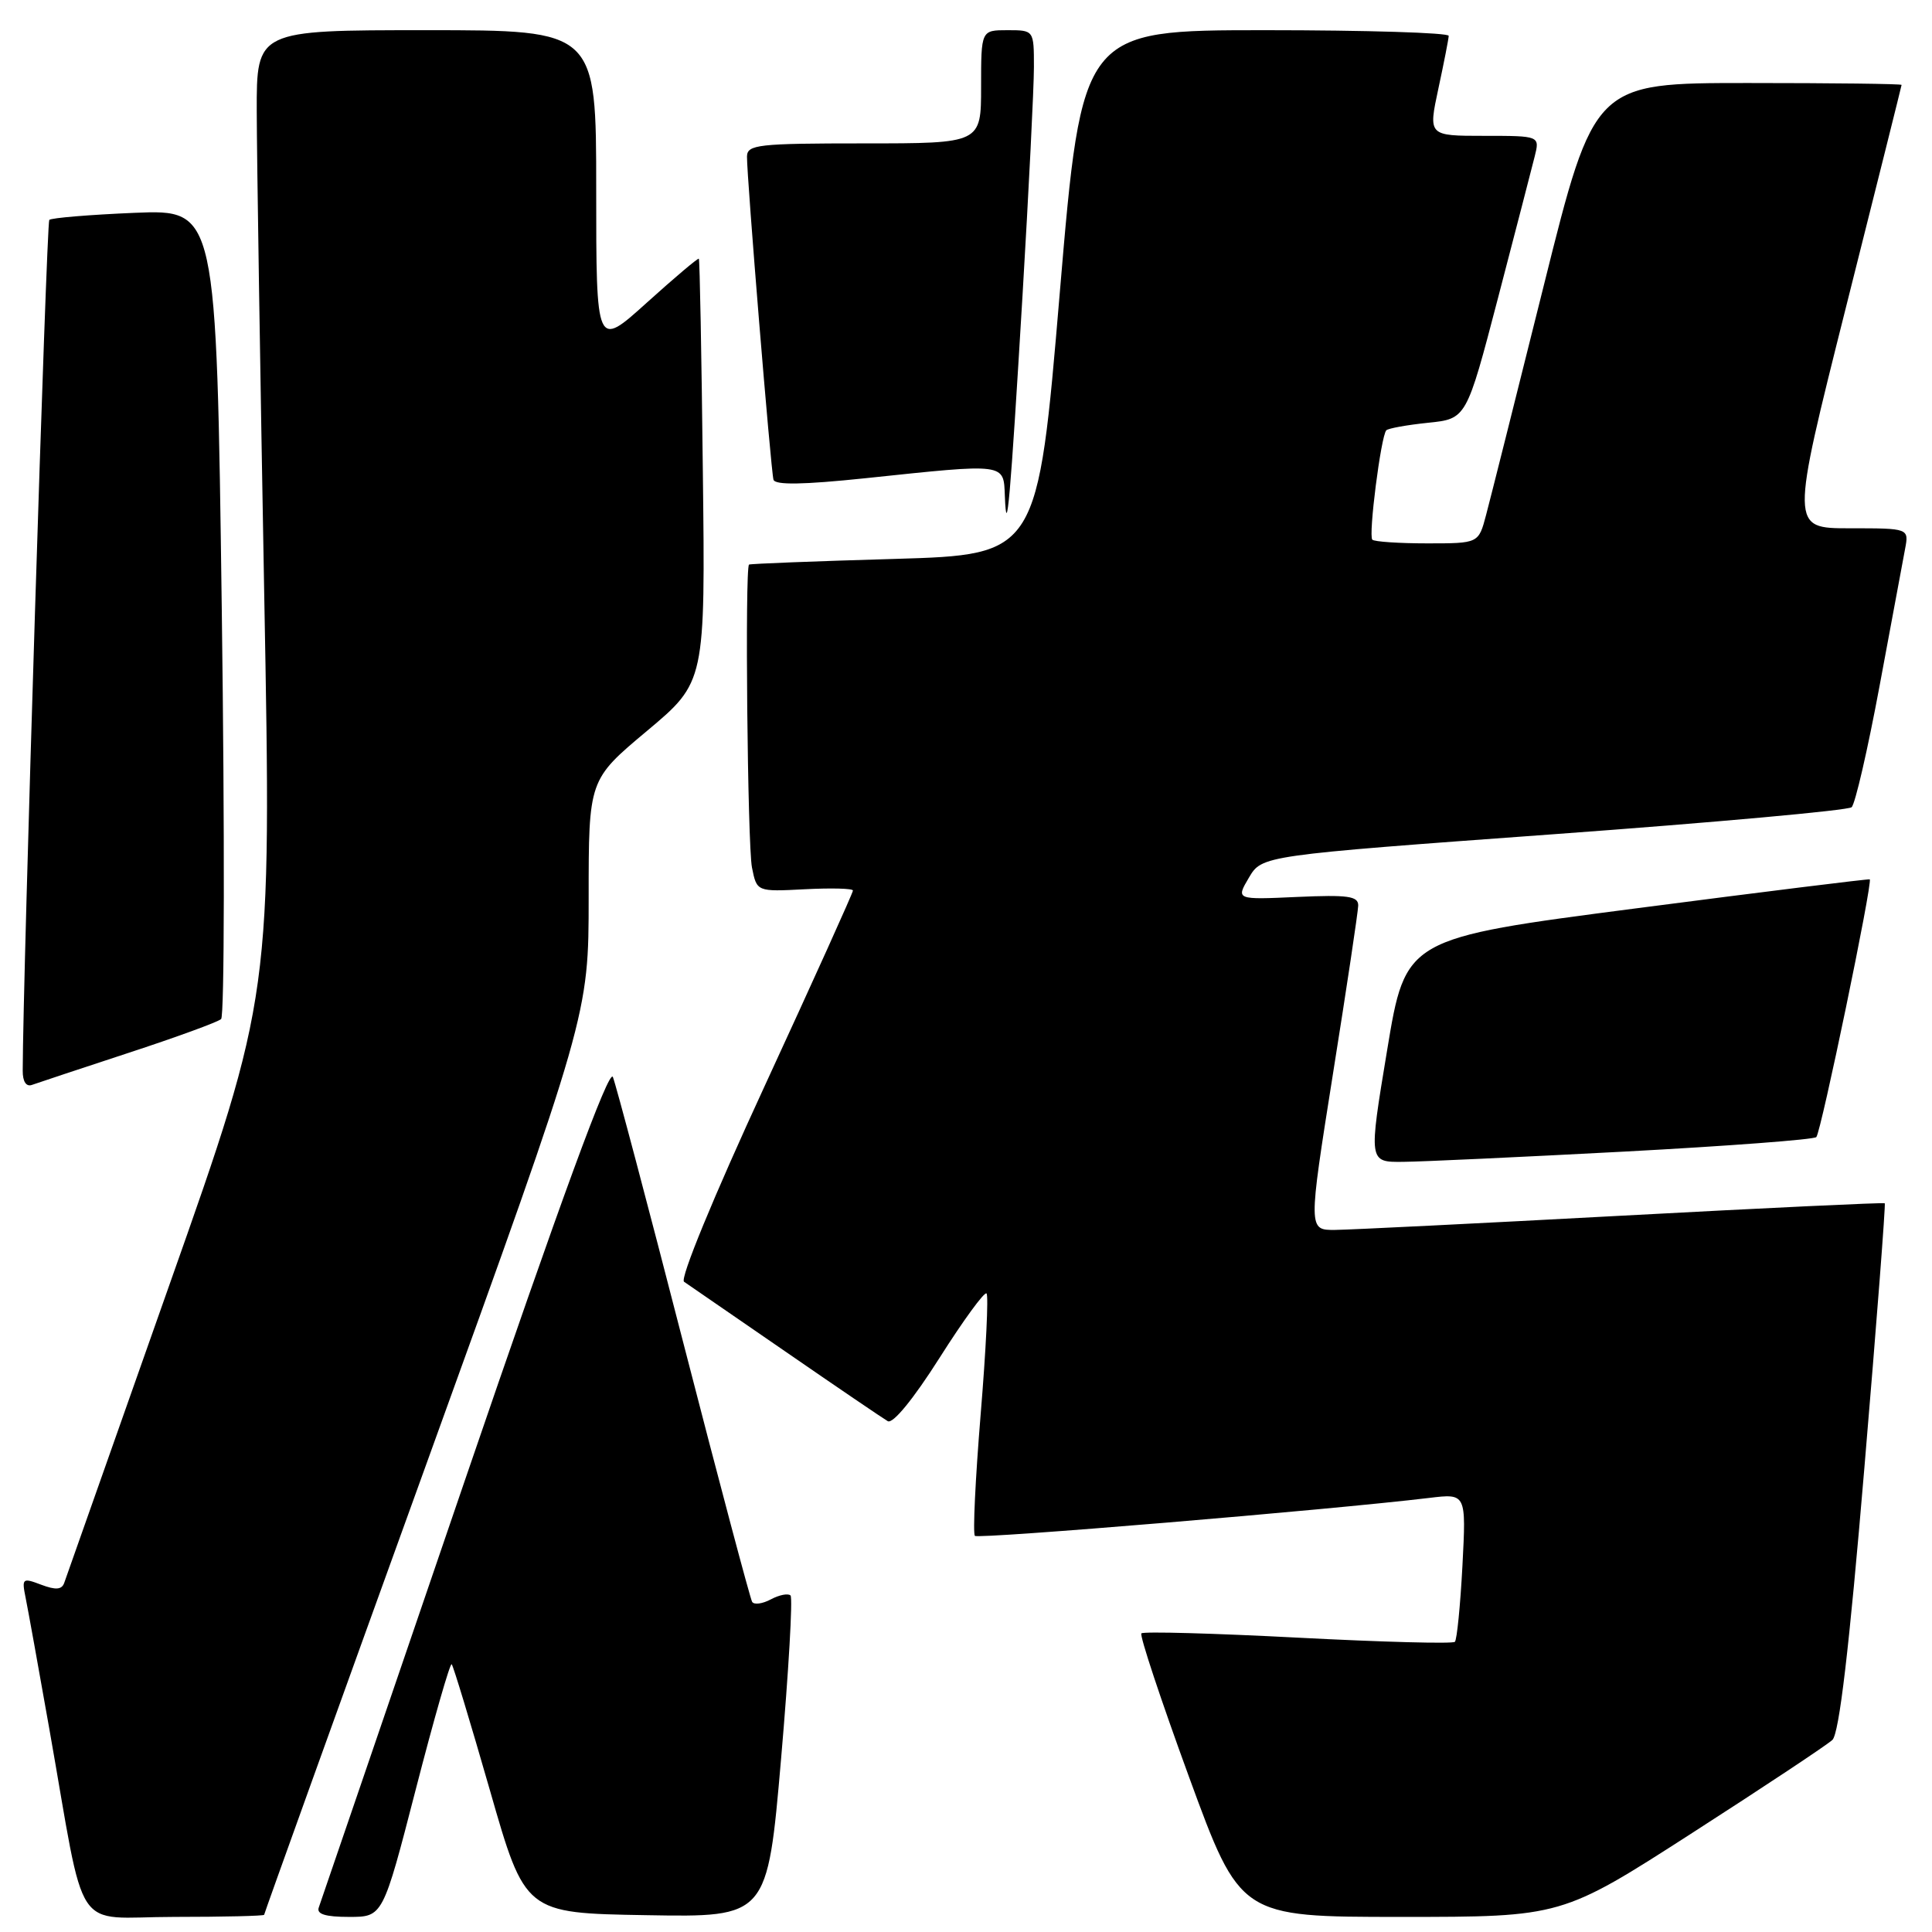<?xml version="1.0" encoding="UTF-8" standalone="no"?>
<!DOCTYPE svg PUBLIC "-//W3C//DTD SVG 1.1//EN" "http://www.w3.org/Graphics/SVG/1.1/DTD/svg11.dtd" >
<svg xmlns="http://www.w3.org/2000/svg" xmlns:xlink="http://www.w3.org/1999/xlink" version="1.1" viewBox="0 0 256 256">
 <g >
 <path fill="currentColor"
d=" M 35.00 253.72 C 35.00 253.57 44.67 226.68 56.50 193.98 C 78.00 134.51 78.00 134.51 78.00 118.92 C 78.00 103.32 78.00 103.32 85.73 96.85 C 93.46 90.37 93.46 90.37 93.13 62.44 C 92.96 47.07 92.72 34.40 92.60 34.28 C 92.49 34.16 89.38 36.79 85.70 40.11 C 79.00 46.16 79.00 46.16 79.00 25.08 C 79.00 4.00 79.00 4.00 56.50 4.00 C 34.00 4.00 34.00 4.00 34.02 14.75 C 34.03 20.66 34.48 49.44 35.01 78.71 C 35.99 131.92 35.99 131.92 22.46 170.21 C 15.03 191.27 8.75 209.06 8.51 209.74 C 8.19 210.65 7.38 210.71 5.45 209.98 C 2.97 209.04 2.87 209.12 3.40 211.74 C 3.71 213.26 5.11 221.03 6.52 229.00 C 11.49 257.12 9.42 254.00 23.07 254.00 C 29.63 254.00 35.00 253.87 35.00 253.72 Z  M 55.10 237.07 C 57.50 227.76 59.64 220.31 59.85 220.52 C 60.06 220.72 62.33 228.23 64.91 237.20 C 69.58 253.50 69.58 253.50 85.63 253.77 C 101.68 254.05 101.68 254.05 103.50 233.02 C 104.50 221.45 105.06 211.73 104.75 211.41 C 104.43 211.10 103.26 211.33 102.15 211.92 C 101.03 212.52 99.91 212.67 99.66 212.25 C 99.41 211.84 95.31 196.43 90.56 178.00 C 85.82 159.57 81.61 143.69 81.21 142.71 C 80.72 141.50 74.31 158.99 61.58 196.21 C 51.19 226.62 42.48 252.06 42.24 252.75 C 41.92 253.63 43.11 254.00 46.26 254.00 C 50.73 254.00 50.73 254.00 55.10 237.07 Z  M 224.22 242.88 C 233.72 236.77 242.09 231.22 242.80 230.55 C 243.70 229.70 245.02 218.53 247.04 194.49 C 248.66 175.33 249.87 159.55 249.74 159.44 C 249.61 159.32 233.97 160.06 215.00 161.08 C 196.03 162.10 178.89 162.95 176.92 162.97 C 173.34 163.00 173.34 163.00 176.63 142.25 C 178.45 130.84 179.95 120.82 179.97 119.99 C 179.99 118.74 178.62 118.55 171.88 118.85 C 163.76 119.22 163.76 119.22 165.49 116.29 C 167.22 113.36 167.22 113.36 205.86 110.54 C 227.11 108.99 244.88 107.38 245.35 106.96 C 245.82 106.54 247.49 99.29 249.06 90.85 C 250.63 82.41 252.15 74.26 252.43 72.75 C 252.95 70.00 252.95 70.00 245.09 70.00 C 237.24 70.00 237.24 70.00 244.59 40.75 C 248.64 24.66 251.96 11.39 251.97 11.25 C 251.99 11.11 242.83 11.00 231.62 11.00 C 211.25 11.00 211.25 11.00 204.58 37.75 C 200.91 52.46 197.46 66.19 196.91 68.25 C 195.92 72.00 195.92 72.00 189.13 72.00 C 185.39 72.00 182.11 71.78 181.84 71.51 C 181.30 70.97 182.98 57.80 183.69 57.02 C 183.93 56.76 186.42 56.31 189.22 56.02 C 194.31 55.50 194.31 55.50 198.49 39.50 C 200.79 30.70 202.97 22.26 203.35 20.75 C 204.04 18.00 204.04 18.00 196.64 18.00 C 189.25 18.00 189.25 18.00 190.59 11.75 C 191.33 8.31 191.95 5.16 191.96 4.75 C 191.98 4.34 181.06 4.00 167.68 4.00 C 143.37 4.00 143.37 4.00 140.43 38.75 C 137.50 73.50 137.50 73.50 118.50 74.06 C 108.05 74.36 99.39 74.70 99.25 74.81 C 98.69 75.24 99.05 111.99 99.64 114.95 C 100.28 118.16 100.28 118.16 106.64 117.83 C 110.14 117.65 113.01 117.72 113.02 118.00 C 113.03 118.28 107.78 129.90 101.35 143.84 C 94.51 158.65 90.07 169.45 90.64 169.84 C 91.18 170.20 97.22 174.36 104.06 179.08 C 110.90 183.80 117.01 187.95 117.63 188.31 C 118.31 188.71 121.02 185.40 124.49 179.93 C 127.64 174.96 130.45 171.11 130.72 171.39 C 131.00 171.67 130.65 178.89 129.94 187.44 C 129.24 195.99 128.89 203.22 129.18 203.51 C 129.63 203.96 176.09 200.08 189.39 198.48 C 194.28 197.89 194.28 197.89 193.78 207.48 C 193.50 212.75 193.05 217.28 192.78 217.55 C 192.51 217.83 183.15 217.58 172.00 217.00 C 160.85 216.42 151.50 216.16 151.24 216.43 C 150.98 216.69 153.82 225.25 157.55 235.45 C 164.34 254.00 164.34 254.00 185.64 254.00 C 206.94 254.00 206.94 254.00 224.22 242.88 Z  M 215.28 152.59 C 228.92 151.86 240.34 151.00 240.67 150.67 C 241.29 150.05 248.19 116.78 247.75 116.52 C 247.61 116.44 233.72 118.16 216.88 120.35 C 186.25 124.33 186.25 124.33 183.80 139.17 C 181.34 154.00 181.34 154.00 185.92 153.95 C 188.44 153.93 201.65 153.31 215.28 152.59 Z  M 17.00 139.52 C 23.32 137.45 28.86 135.43 29.30 135.03 C 29.74 134.63 29.78 110.33 29.39 81.03 C 28.68 27.76 28.68 27.76 17.85 28.20 C 11.89 28.45 6.80 28.87 6.53 29.14 C 6.16 29.51 3.03 129.51 3.01 141.86 C 3.00 143.32 3.47 144.04 4.25 143.75 C 4.94 143.50 10.68 141.60 17.00 139.52 Z  M 135.49 39.14 C 136.32 25.19 137.00 11.58 137.00 8.89 C 137.00 4.00 137.00 4.00 133.50 4.00 C 130.00 4.00 130.00 4.00 130.00 11.50 C 130.00 19.00 130.00 19.00 114.50 19.00 C 100.41 19.00 99.00 19.16 98.98 20.75 C 98.95 23.39 102.14 62.34 102.49 63.56 C 102.70 64.29 106.40 64.23 114.64 63.37 C 133.44 61.39 132.97 61.33 133.15 65.75 C 133.39 71.76 133.86 66.41 135.49 39.14 Z "/>
</g>
</svg>